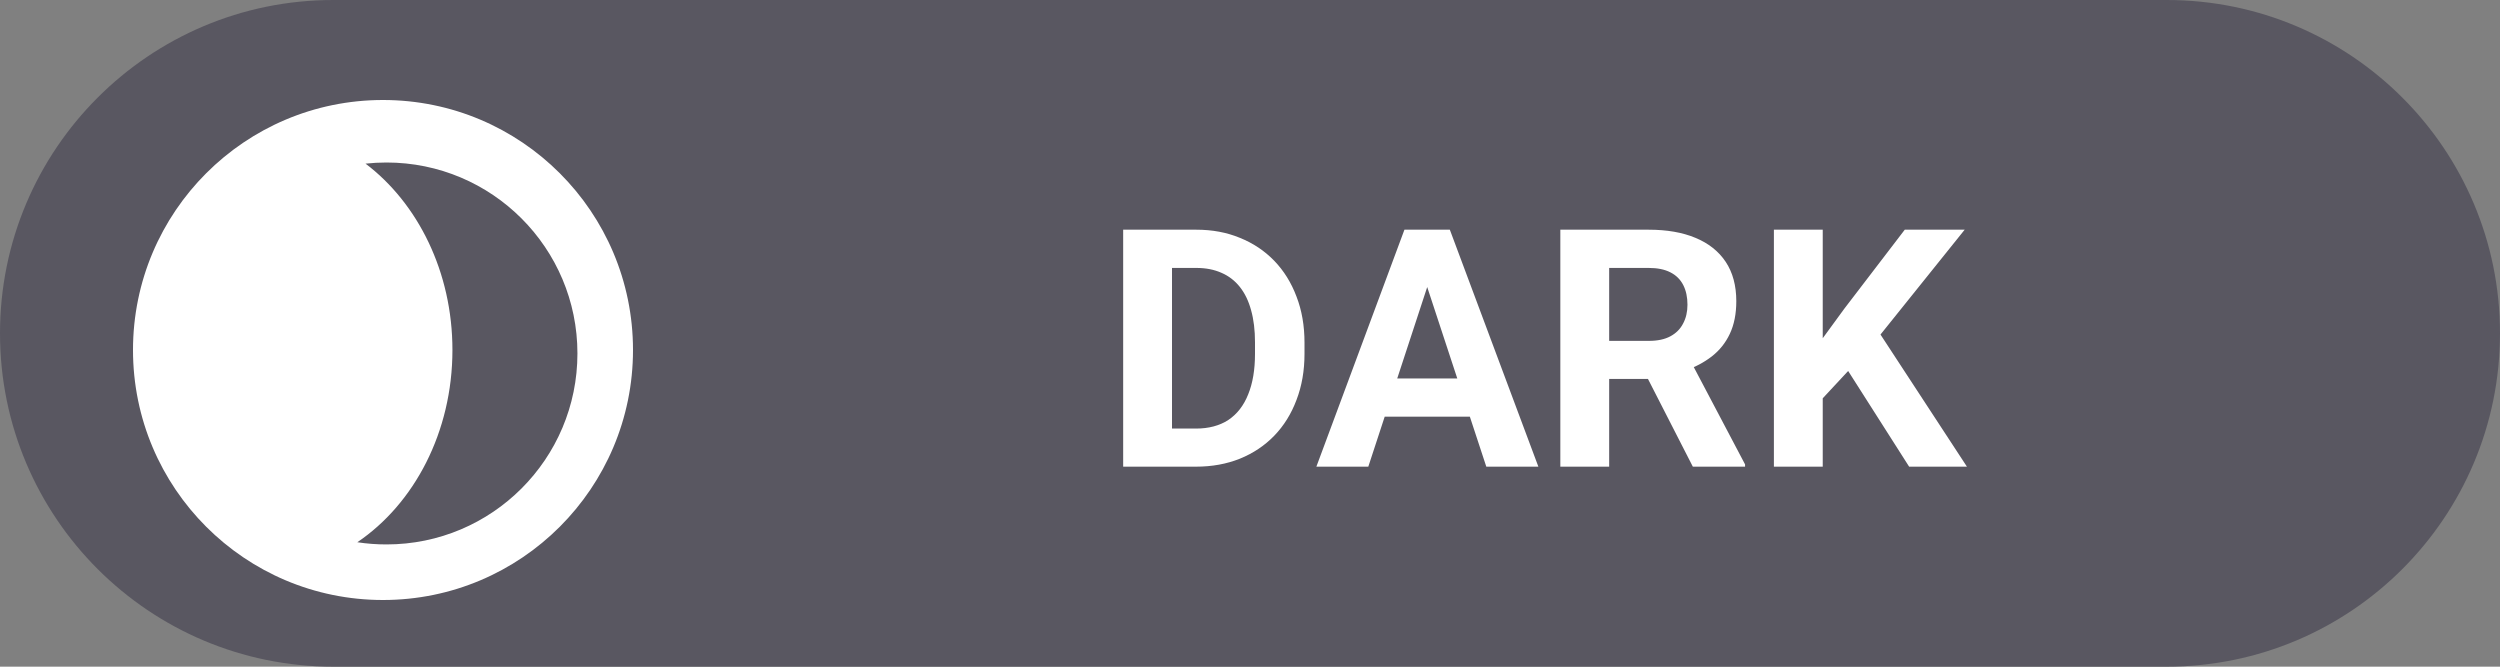 <svg width="75" height="20" viewBox="0 0 75 20" fill="none" xmlns="http://www.w3.org/2000/svg">
<rect x="0" y="0" width="75" height="20" fill="#808080" stroke="none"/>
<path d="M0 10C0 4.477 4.477 0 10 0H65C70.523 0 75 4.477 75 10V10C75 15.523 70.523 20 65 20H10C4.477 20 0 15.523 0 10V10Z" fill="#595761"/>
<path d="M35.878 14H34.33L34.34 12.857H35.878C36.262 12.857 36.586 12.771 36.85 12.599C37.113 12.423 37.312 12.167 37.445 11.832C37.582 11.497 37.65 11.091 37.65 10.616V10.27C37.65 9.905 37.611 9.584 37.533 9.308C37.458 9.031 37.346 8.798 37.196 8.609C37.047 8.421 36.863 8.279 36.645 8.185C36.426 8.087 36.176 8.038 35.893 8.038H34.301V6.891H35.893C36.368 6.891 36.802 6.972 37.196 7.135C37.593 7.294 37.937 7.524 38.227 7.823C38.516 8.123 38.739 8.481 38.895 8.897C39.055 9.311 39.135 9.771 39.135 10.279V10.616C39.135 11.121 39.055 11.581 38.895 11.998C38.739 12.415 38.516 12.773 38.227 13.072C37.94 13.368 37.597 13.598 37.196 13.761C36.799 13.92 36.36 14 35.878 14ZM35.16 6.891V14H33.695V6.891H35.16ZM42.982 8.106L41.049 14H39.491L42.133 6.891H43.124L42.982 8.106ZM44.589 14L42.65 8.106L42.494 6.891H43.495L46.151 14H44.589ZM44.501 11.354V12.501H40.746V11.354H44.501ZM46.81 6.891H49.462C50.005 6.891 50.473 6.972 50.863 7.135C51.257 7.298 51.56 7.538 51.772 7.857C51.983 8.176 52.089 8.569 52.089 9.034C52.089 9.415 52.024 9.742 51.894 10.016C51.767 10.286 51.586 10.512 51.352 10.694C51.12 10.873 50.849 11.017 50.536 11.124L50.072 11.368H47.768L47.758 10.226H49.472C49.729 10.226 49.942 10.18 50.111 10.089C50.281 9.998 50.408 9.871 50.492 9.708C50.58 9.545 50.624 9.356 50.624 9.142C50.624 8.914 50.582 8.717 50.497 8.551C50.412 8.385 50.284 8.258 50.111 8.17C49.939 8.082 49.722 8.038 49.462 8.038H48.275V14H46.81V6.891ZM50.785 14L49.164 10.831L50.712 10.821L52.352 13.932V14H50.785ZM54.682 6.891V14H53.217V6.891H54.682ZM58.94 6.891L56.122 10.401L54.496 12.149L54.232 10.763L55.331 9.259L57.143 6.891H58.94ZM57.274 14L55.18 10.714L56.264 9.806L59.008 14H57.274Z" fill="white"/>
<g clip-path="url(#clip0_2_86)">
<path fill-rule="evenodd" clip-rule="evenodd" d="M10.72 16.267C11.005 16.311 11.297 16.333 11.594 16.333C14.758 16.333 17.323 13.768 17.323 10.604C17.323 7.44 14.758 4.875 11.594 4.875C11.382 4.875 11.172 4.887 10.966 4.909C12.536 6.098 13.573 8.158 13.573 10.5C13.573 12.962 12.426 15.113 10.72 16.267ZM11.49 18C15.632 18 18.99 14.642 18.99 10.5C18.99 6.358 15.632 3 11.49 3C7.348 3 3.99 6.358 3.99 10.5C3.99 14.642 7.348 18 11.49 18Z" fill="white"/>
</g>
<defs>
<clipPath id="clip0_2_86">
<rect width="15" height="15" fill="white" transform="translate(4 3)"/>
</clipPath>
</defs>
</svg>
